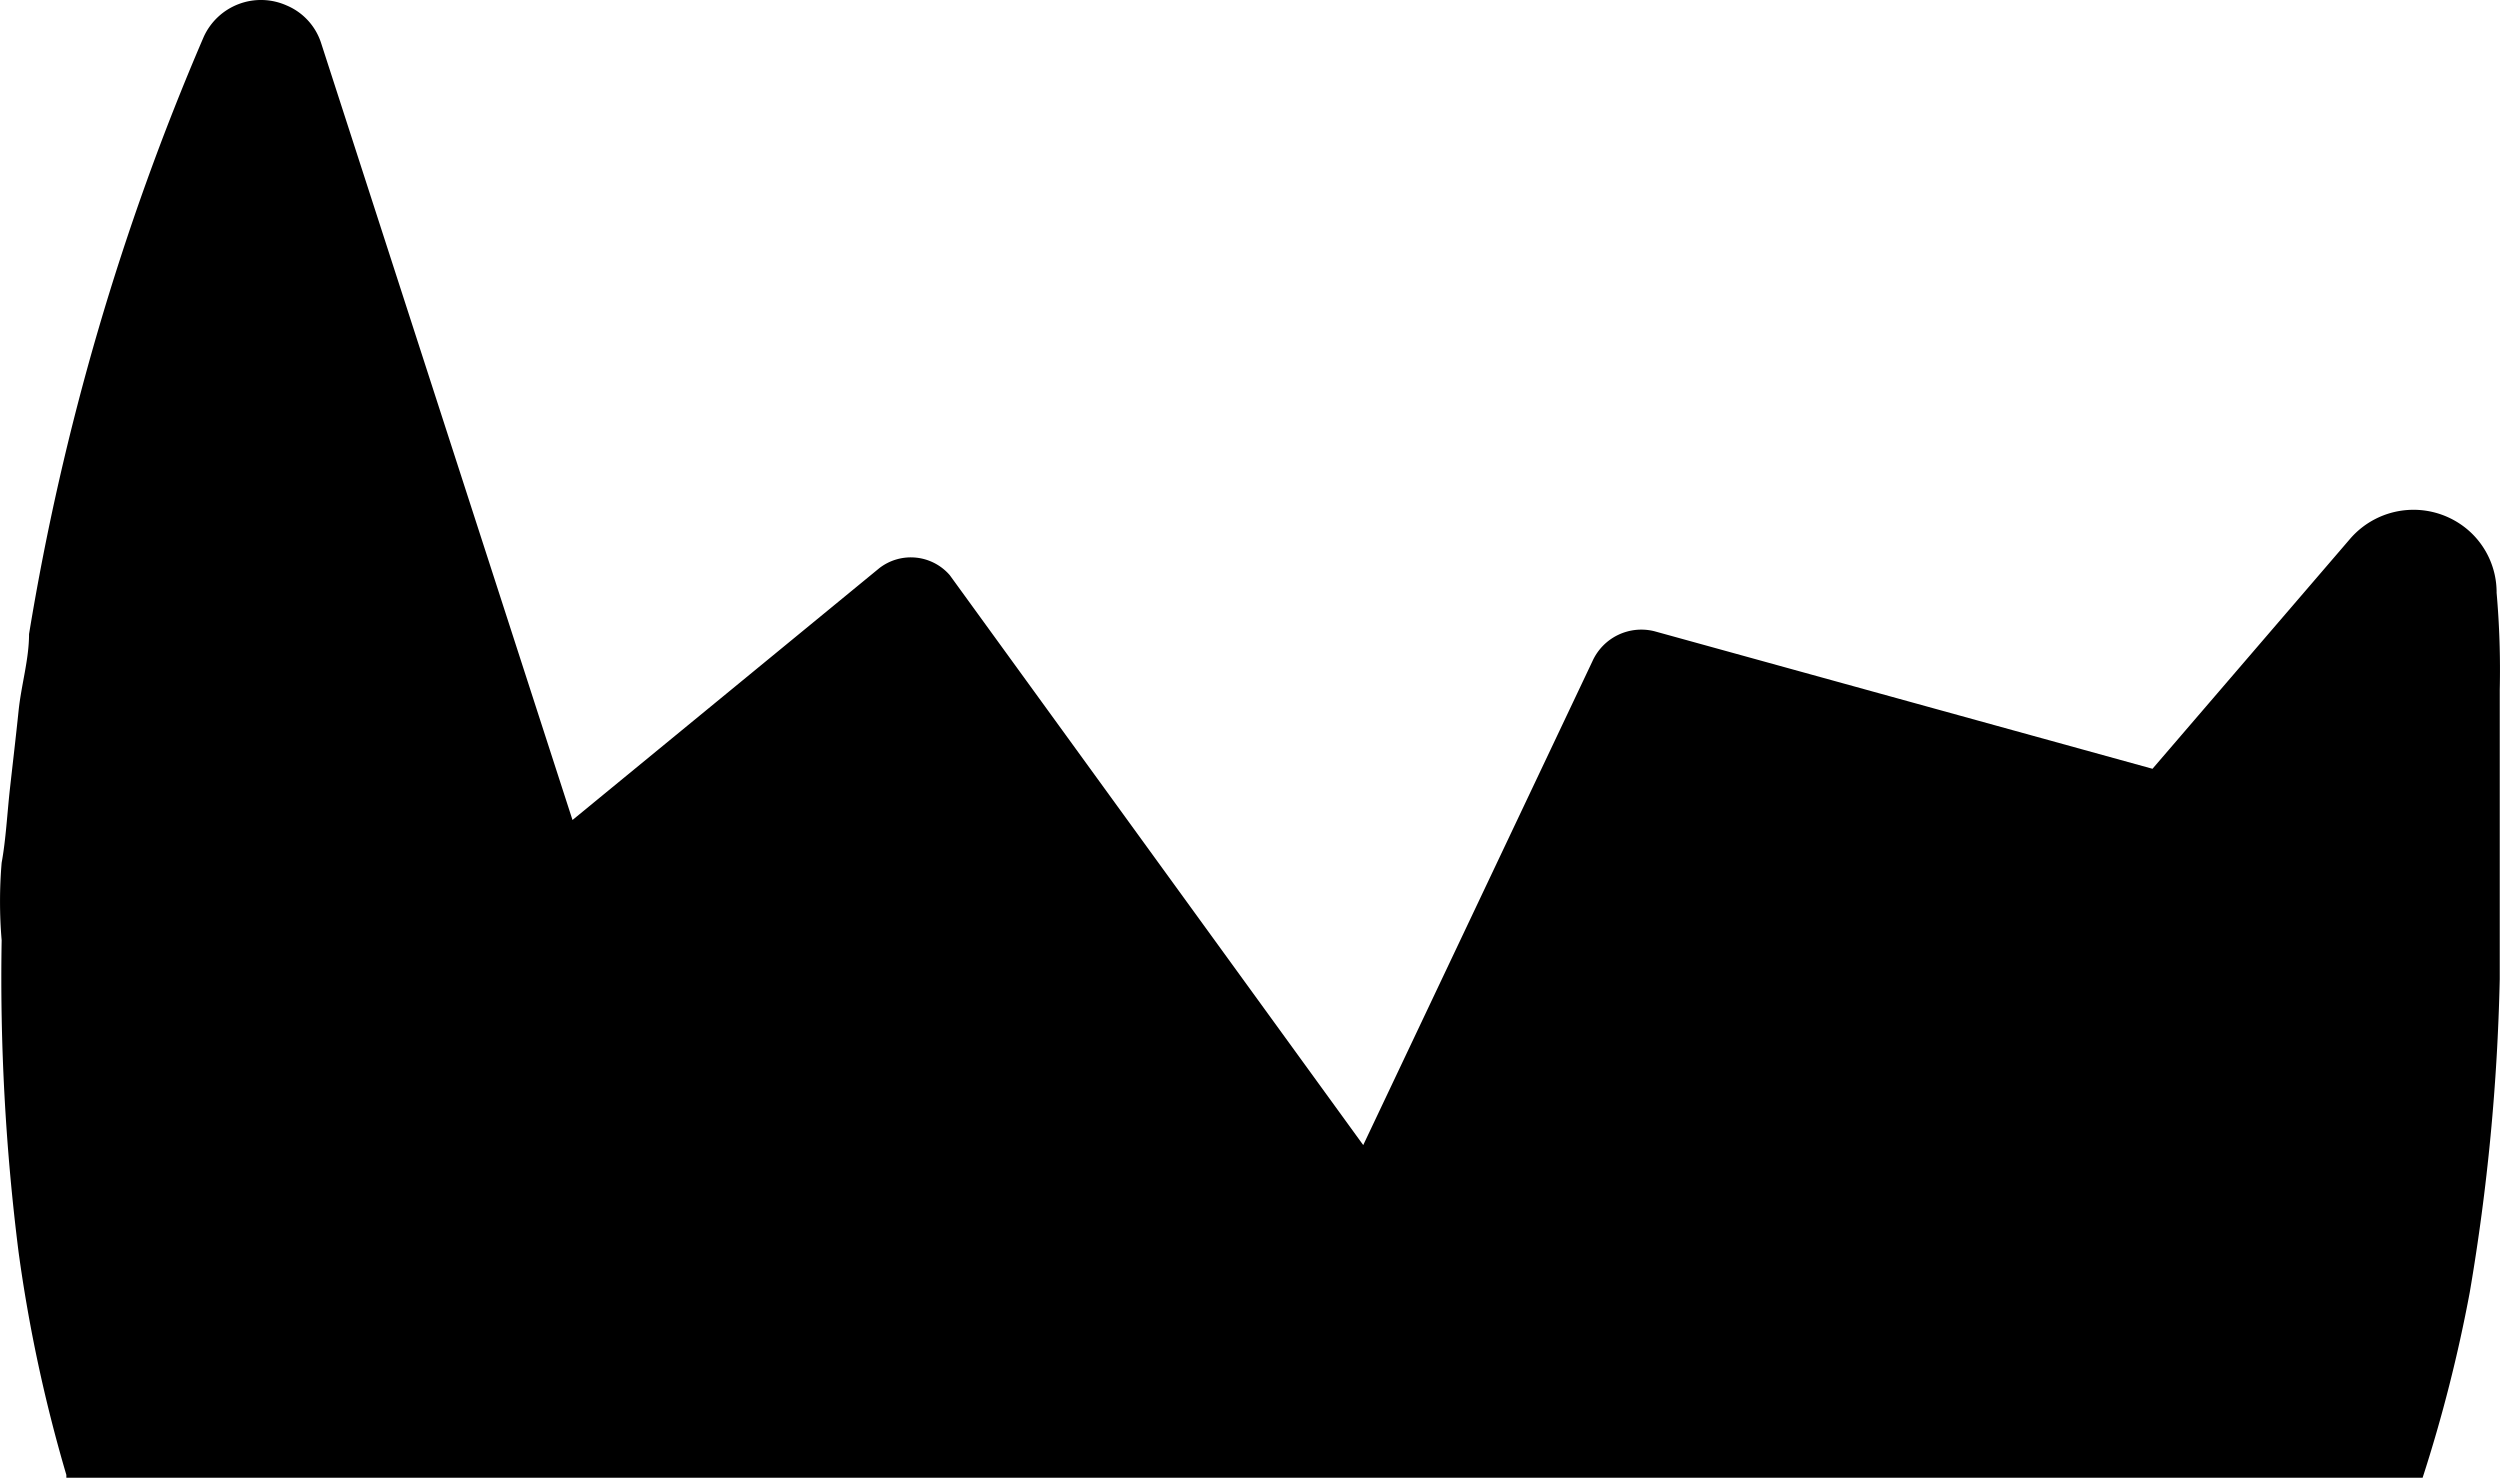<svg xmlns="http://www.w3.org/2000/svg" width="68" height="40.195" viewBox="0 0 68 40.195">
  <path id="Path_1233" data-name="Path 1233" d="M67.969,156.383a2.241,2.241,0,0,0-.786-1.707,2.278,2.278,0,0,0-3.2.249l-5.374,6.254-13.543-3.74a1.459,1.459,0,0,0-1.691.815l-6.234,13.16-11.245-15.5a1.4,1.4,0,0,0-1.919-.191l-8.344,6.849L8.8,141.454a1.662,1.662,0,0,0-.937-1.035,1.711,1.711,0,0,0-2.261.852h0A69.535,69.535,0,0,0,.851,157.516c0,.689-.212,1.381-.285,2.09s-.155,1.4-.232,2.09-.114,1.422-.228,2.037a12.578,12.578,0,0,0,0,2.111,59.6,59.6,0,0,0,.46,8.479,41.087,41.087,0,0,0,1.3,6.063h0v.077H65.956a40.537,40.537,0,0,0,1.283-5.048,57.95,57.95,0,0,0,.815-8.516v-7.868a23.977,23.977,0,0,0-.086-2.648Z" transform="translate(-0.061 -140.268)"/>
</svg>
